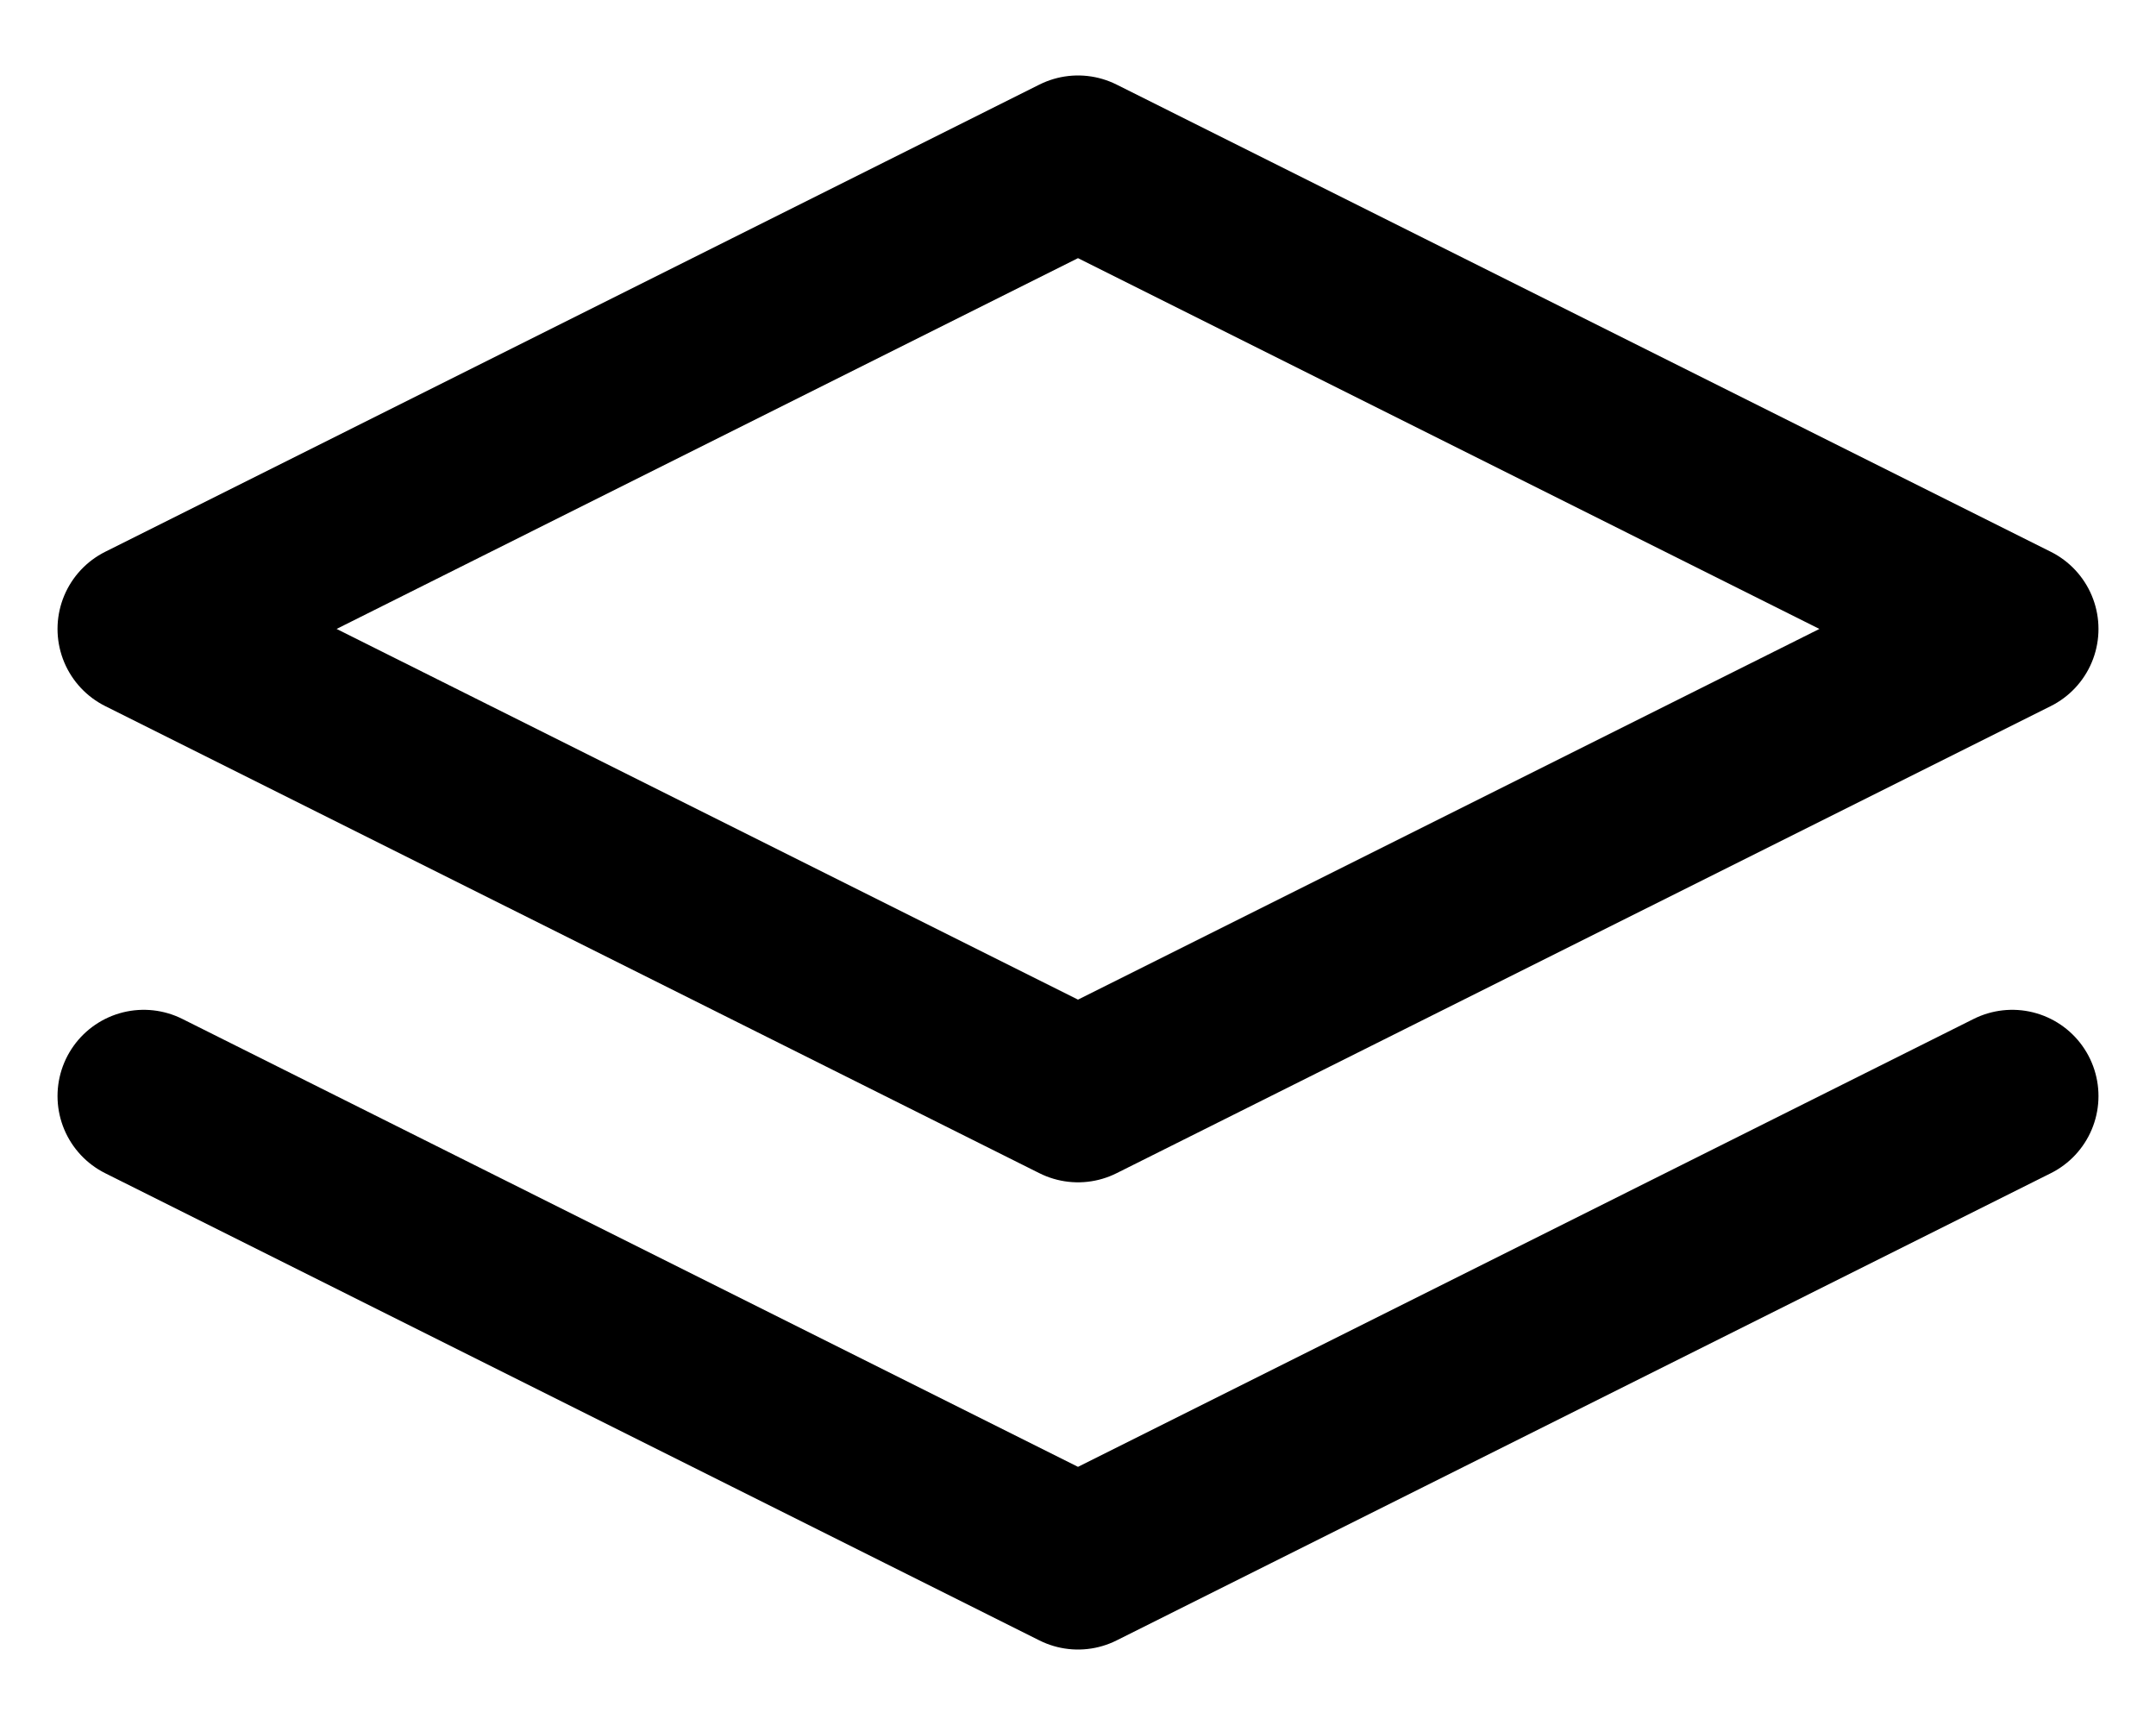 <svg width="25" height="20" viewBox="0 0 25 20" fill="none" xmlns="http://www.w3.org/2000/svg">
<path d="M1.667 12.708L12.5 18.125L23.333 12.708M12.5 1.875L1.667 7.292L12.5 12.708L23.333 7.292L12.5 1.875Z" stroke="currentColor" stroke-width="2" stroke-linecap="round" stroke-linejoin="round"/>
</svg>
